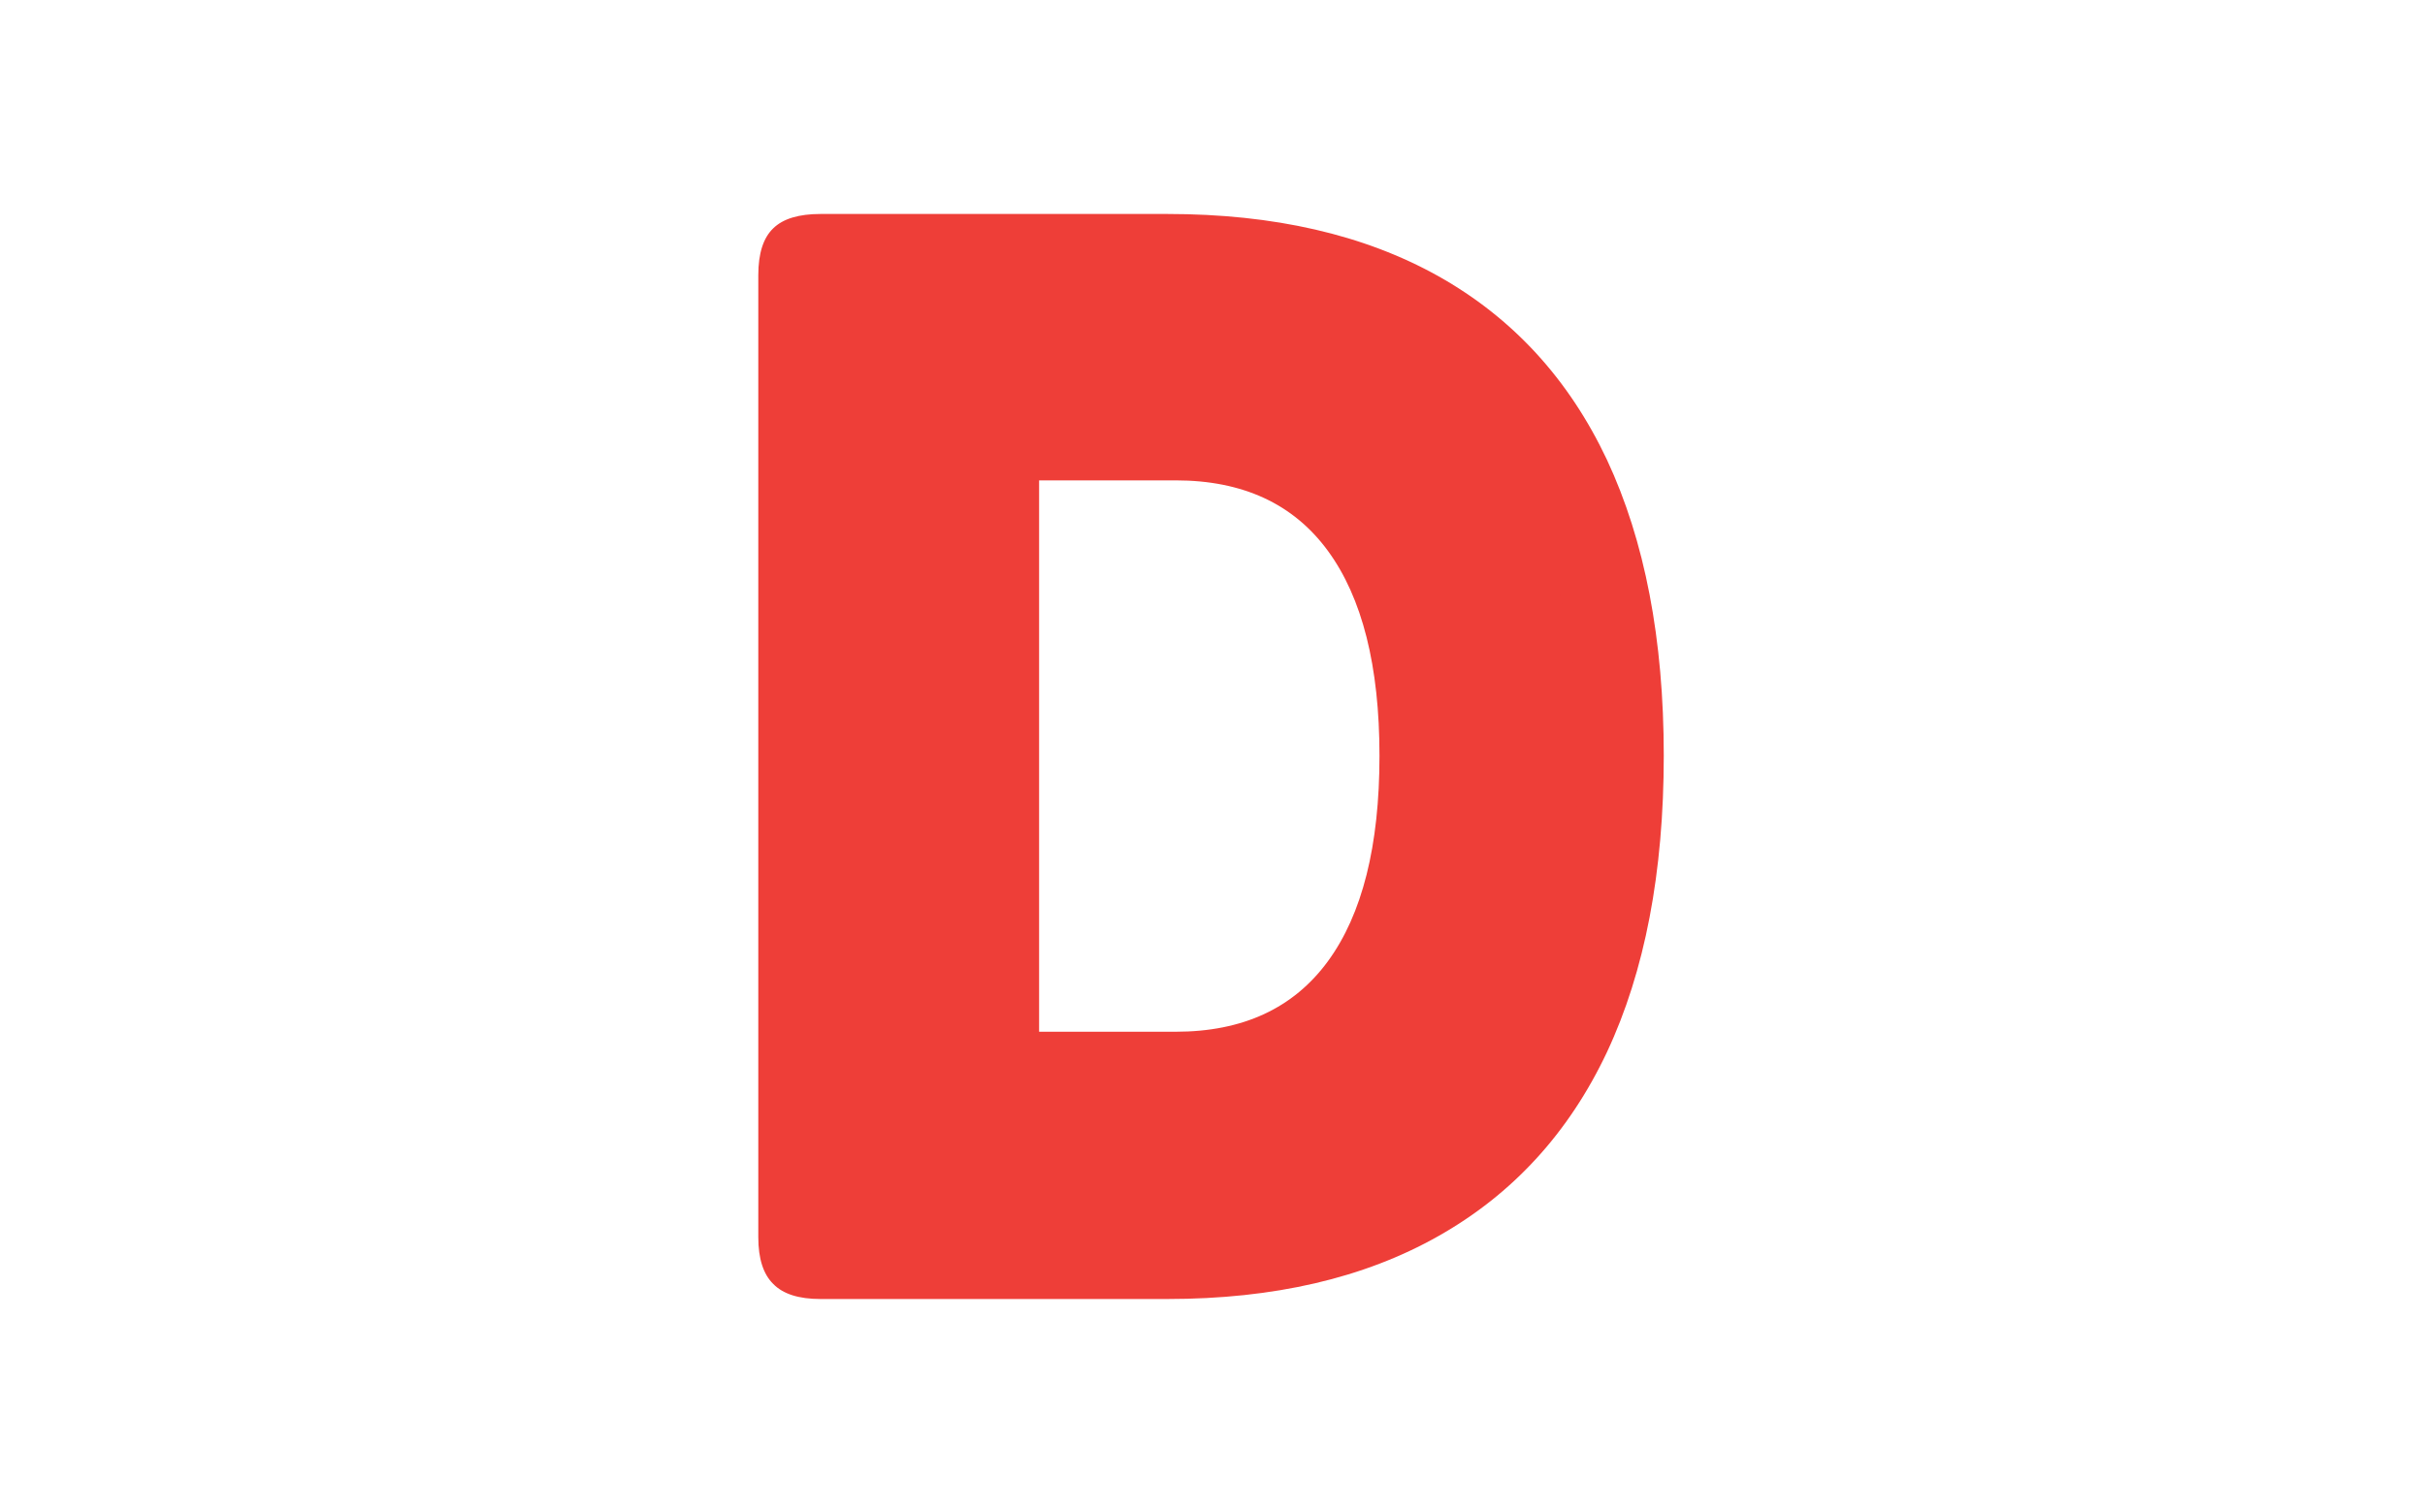 <svg xmlns="http://www.w3.org/2000/svg" version="1.1" xmlns:xlink="http://www.w3.org/1999/xlink" xmlns:svgjs="http://svgjs.dev/svgjs" width="2000" height="1247" viewBox="0 0 2000 1247"><g transform="matrix(1,0,0,1,-1.212,0.505)"><svg viewBox="0 0 396 247" data-background-color="#ffffff" preserveAspectRatio="xMidYMid meet" height="1247" width="2000" xmlns="http://www.w3.org/2000/svg" xmlns:xlink="http://www.w3.org/1999/xlink"><g id="tight-bounds" transform="matrix(1,0,0,1,0.24,-0.1)"><svg viewBox="0 0 395.52 247.2" height="247.2" width="395.52"><g><svg></svg></g><g><svg viewBox="0 0 395.52 247.2" height="247.2" width="395.52"><g mask="url(&quot;#6af11749-23ef-4640-8b3a-75254ab02200&quot;)"><g><path xmlns="http://www.w3.org/2000/svg" d="M133.958 212.24c-3.541 0-6.11-0.817-7.706-2.451-1.634-1.596-2.452-4.145-2.451-7.647v0-157.2c0-3.541 0.817-6.09 2.451-7.647 1.596-1.557 4.164-2.335 7.706-2.335v0h56.68c17.395 0 32.144 3.386 44.248 10.157 12.142 6.81 21.326 16.812 27.552 30.004 6.188 13.231 9.281 29.342 9.281 48.333v0c0 19.108-3.094 35.258-9.281 48.45-6.227 13.192-15.411 23.213-27.552 30.063-12.103 6.849-26.852 10.274-44.248 10.273v0zM163.144 179.026h27.494c13.504 0 23.719-4.728 30.647-14.185 6.927-9.457 10.39-23.252 10.39-41.387v0c0-18.057-3.463-31.814-10.39-41.27-6.927-9.457-17.142-14.185-30.647-14.185v0h-27.494z" fill="#ee3e38" fill-rule="nonzero" stroke="none" stroke-width="1" stroke-linecap="butt" stroke-linejoin="miter" stroke-miterlimit="10" stroke-dasharray="" stroke-dashoffset="0" font-family="none" font-weight="none" font-size="none" text-anchor="none" style="mix-blend-mode: normal" data-fill-palette-color="tertiary"></path></g></g><g transform="matrix(1,0,0,1,123.542,37.08)"><svg viewBox="0 0 148.436 173.04" height="173.04" width="148.436"><g><svg viewBox="0 0 148.436 173.04" height="173.04" width="148.436"><g><svg viewBox="0 0 148.436 173.04" height="173.04" width="148.436"><g><svg viewBox="0 0 148.436 173.04" height="173.04" width="148.436"><g id="textblocktransform"><svg viewBox="0 0 148.436 173.04" height="173.04" width="148.436" id="textblock"><g><svg viewBox="0 0 148.436 173.04" height="173.04" width="148.436"><g transform="matrix(1,0,0,1,0,0)"><svg width="148.436" viewBox="0 -33.37 31.34 36.37" height="173.04" data-palette-color="#ee3e38"><path d="M4.74 0Q3.83 0 3.42-0.42 3-0.83 3-1.73L3-1.73 3-28.66Q3-29.57 3.42-29.97 3.83-30.37 4.74-30.37L4.74-30.37 14.45-30.37Q18.92-30.37 22.03-28.63 25.15-26.88 26.75-23.49 28.34-20.09 28.34-15.21L28.34-15.21Q28.34-10.3 26.75-6.91 25.15-3.52 22.03-1.76 18.92 0 14.45 0L14.45 0 4.74 0ZM9.74-5.69L14.45-5.69Q17.92-5.69 19.7-8.12 21.48-10.55 21.48-15.21L21.48-15.21Q21.48-19.85 19.7-22.28 17.92-24.71 14.45-24.71L14.45-24.71 9.74-24.71 9.74-5.69Z" opacity="1" transform="matrix(1,0,0,1,0,0)" fill="#ee3e38" class="undefined-text-0" data-fill-palette-color="primary" id="text-0"></path></svg></g></svg></g></svg></g></svg></g><g></g></svg></g></svg></g></svg></g></svg></g><defs><mask id="acc2aa64-30c4-44c7-a275-38d4cb06504b"><rect width="395.52" height="247.2" fill="white"></rect><g transform="matrix(1,0,0,1,123.542,37.08)" id="clone"><svg viewBox="0 0 148.436 173.04" height="173.04" width="148.436"><g><svg viewBox="0 0 148.436 173.04" height="173.04" width="148.436"><g><svg viewBox="0 0 148.436 173.04" height="173.04" width="148.436"><g><svg viewBox="0 0 148.436 173.04" height="173.04" width="148.436"><g id="SvgjsG1011"><svg viewBox="0 0 148.436 173.04" height="173.04" width="148.436" id="SvgjsSvg1010"><g><svg viewBox="0 0 148.436 173.04" height="173.04" width="148.436"><g transform="matrix(1,0,0,1,0,0)"><svg width="148.436" viewBox="0 -33.37 31.34 36.37" height="173.04" data-palette-color="#ee3e38"><path d="M4.74 0Q3.83 0 3.42-0.42 3-0.83 3-1.73L3-1.73 3-28.66Q3-29.57 3.42-29.97 3.83-30.37 4.74-30.37L4.74-30.37 14.45-30.37Q18.92-30.37 22.03-28.63 25.15-26.88 26.75-23.49 28.34-20.09 28.34-15.21L28.34-15.21Q28.34-10.3 26.75-6.91 25.15-3.52 22.03-1.76 18.92 0 14.45 0L14.45 0 4.74 0ZM9.74-5.69L14.45-5.69Q17.92-5.69 19.7-8.12 21.48-10.55 21.48-15.21L21.48-15.21Q21.48-19.85 19.7-22.28 17.92-24.71 14.45-24.71L14.45-24.71 9.74-24.71 9.74-5.69Z" opacity="1" transform="matrix(1,0,0,1,0,0)" fill="#ee3e38" class="undefined-text-0" data-fill-palette-color="primary" id="SvgjsPath1009" stroke-width="5" stroke="black" stroke-linejoin="round"></path></svg></g></svg></g></svg></g></svg></g><g></g></svg></g></svg></g></svg></g></mask><mask id="6af11749-23ef-4640-8b3a-75254ab02200"><rect width="395.52" height="247.2" fill="white"></rect><g transform="matrix(1,0,0,1,123.542,37.08)" id="clone"><svg viewBox="0 0 148.436 173.04" height="173.04" width="148.436"><g><svg viewBox="0 0 148.436 173.04" height="173.04" width="148.436"><g><svg viewBox="0 0 148.436 173.04" height="173.04" width="148.436"><g><svg viewBox="0 0 148.436 173.04" height="173.04" width="148.436"><g id="SvgjsG1044"><svg viewBox="0 0 148.436 173.04" height="173.04" width="148.436" id="SvgjsSvg1043"><g><svg viewBox="0 0 148.436 173.04" height="173.04" width="148.436"><g transform="matrix(1,0,0,1,0,0)"><svg width="148.436" viewBox="0 -33.37 31.34 36.37" height="173.04" data-palette-color="#ee3e38"><path d="M4.74 0Q3.83 0 3.42-0.42 3-0.83 3-1.73L3-1.73 3-28.66Q3-29.57 3.42-29.97 3.83-30.37 4.74-30.37L4.74-30.37 14.45-30.37Q18.92-30.37 22.03-28.63 25.15-26.88 26.75-23.49 28.34-20.09 28.34-15.21L28.34-15.21Q28.34-10.3 26.75-6.91 25.15-3.52 22.03-1.76 18.92 0 14.45 0L14.45 0 4.74 0ZM9.74-5.69L14.45-5.69Q17.92-5.69 19.7-8.12 21.48-10.55 21.48-15.21L21.48-15.21Q21.48-19.85 19.7-22.28 17.92-24.71 14.45-24.71L14.45-24.71 9.74-24.71 9.74-5.69Z" opacity="1" transform="matrix(1,0,0,1,0,0)" fill="#ee3e38" class="undefined-text-0" data-fill-palette-color="primary" id="SvgjsPath1042" stroke-width="5" stroke="black" stroke-linejoin="round"></path></svg></g></svg></g></svg></g></svg></g><g></g></svg></g></svg></g></svg></g></mask></defs></svg><rect width="395.52" height="247.2" fill="none" stroke="none" visibility="hidden"></rect></g></svg></g></svg>